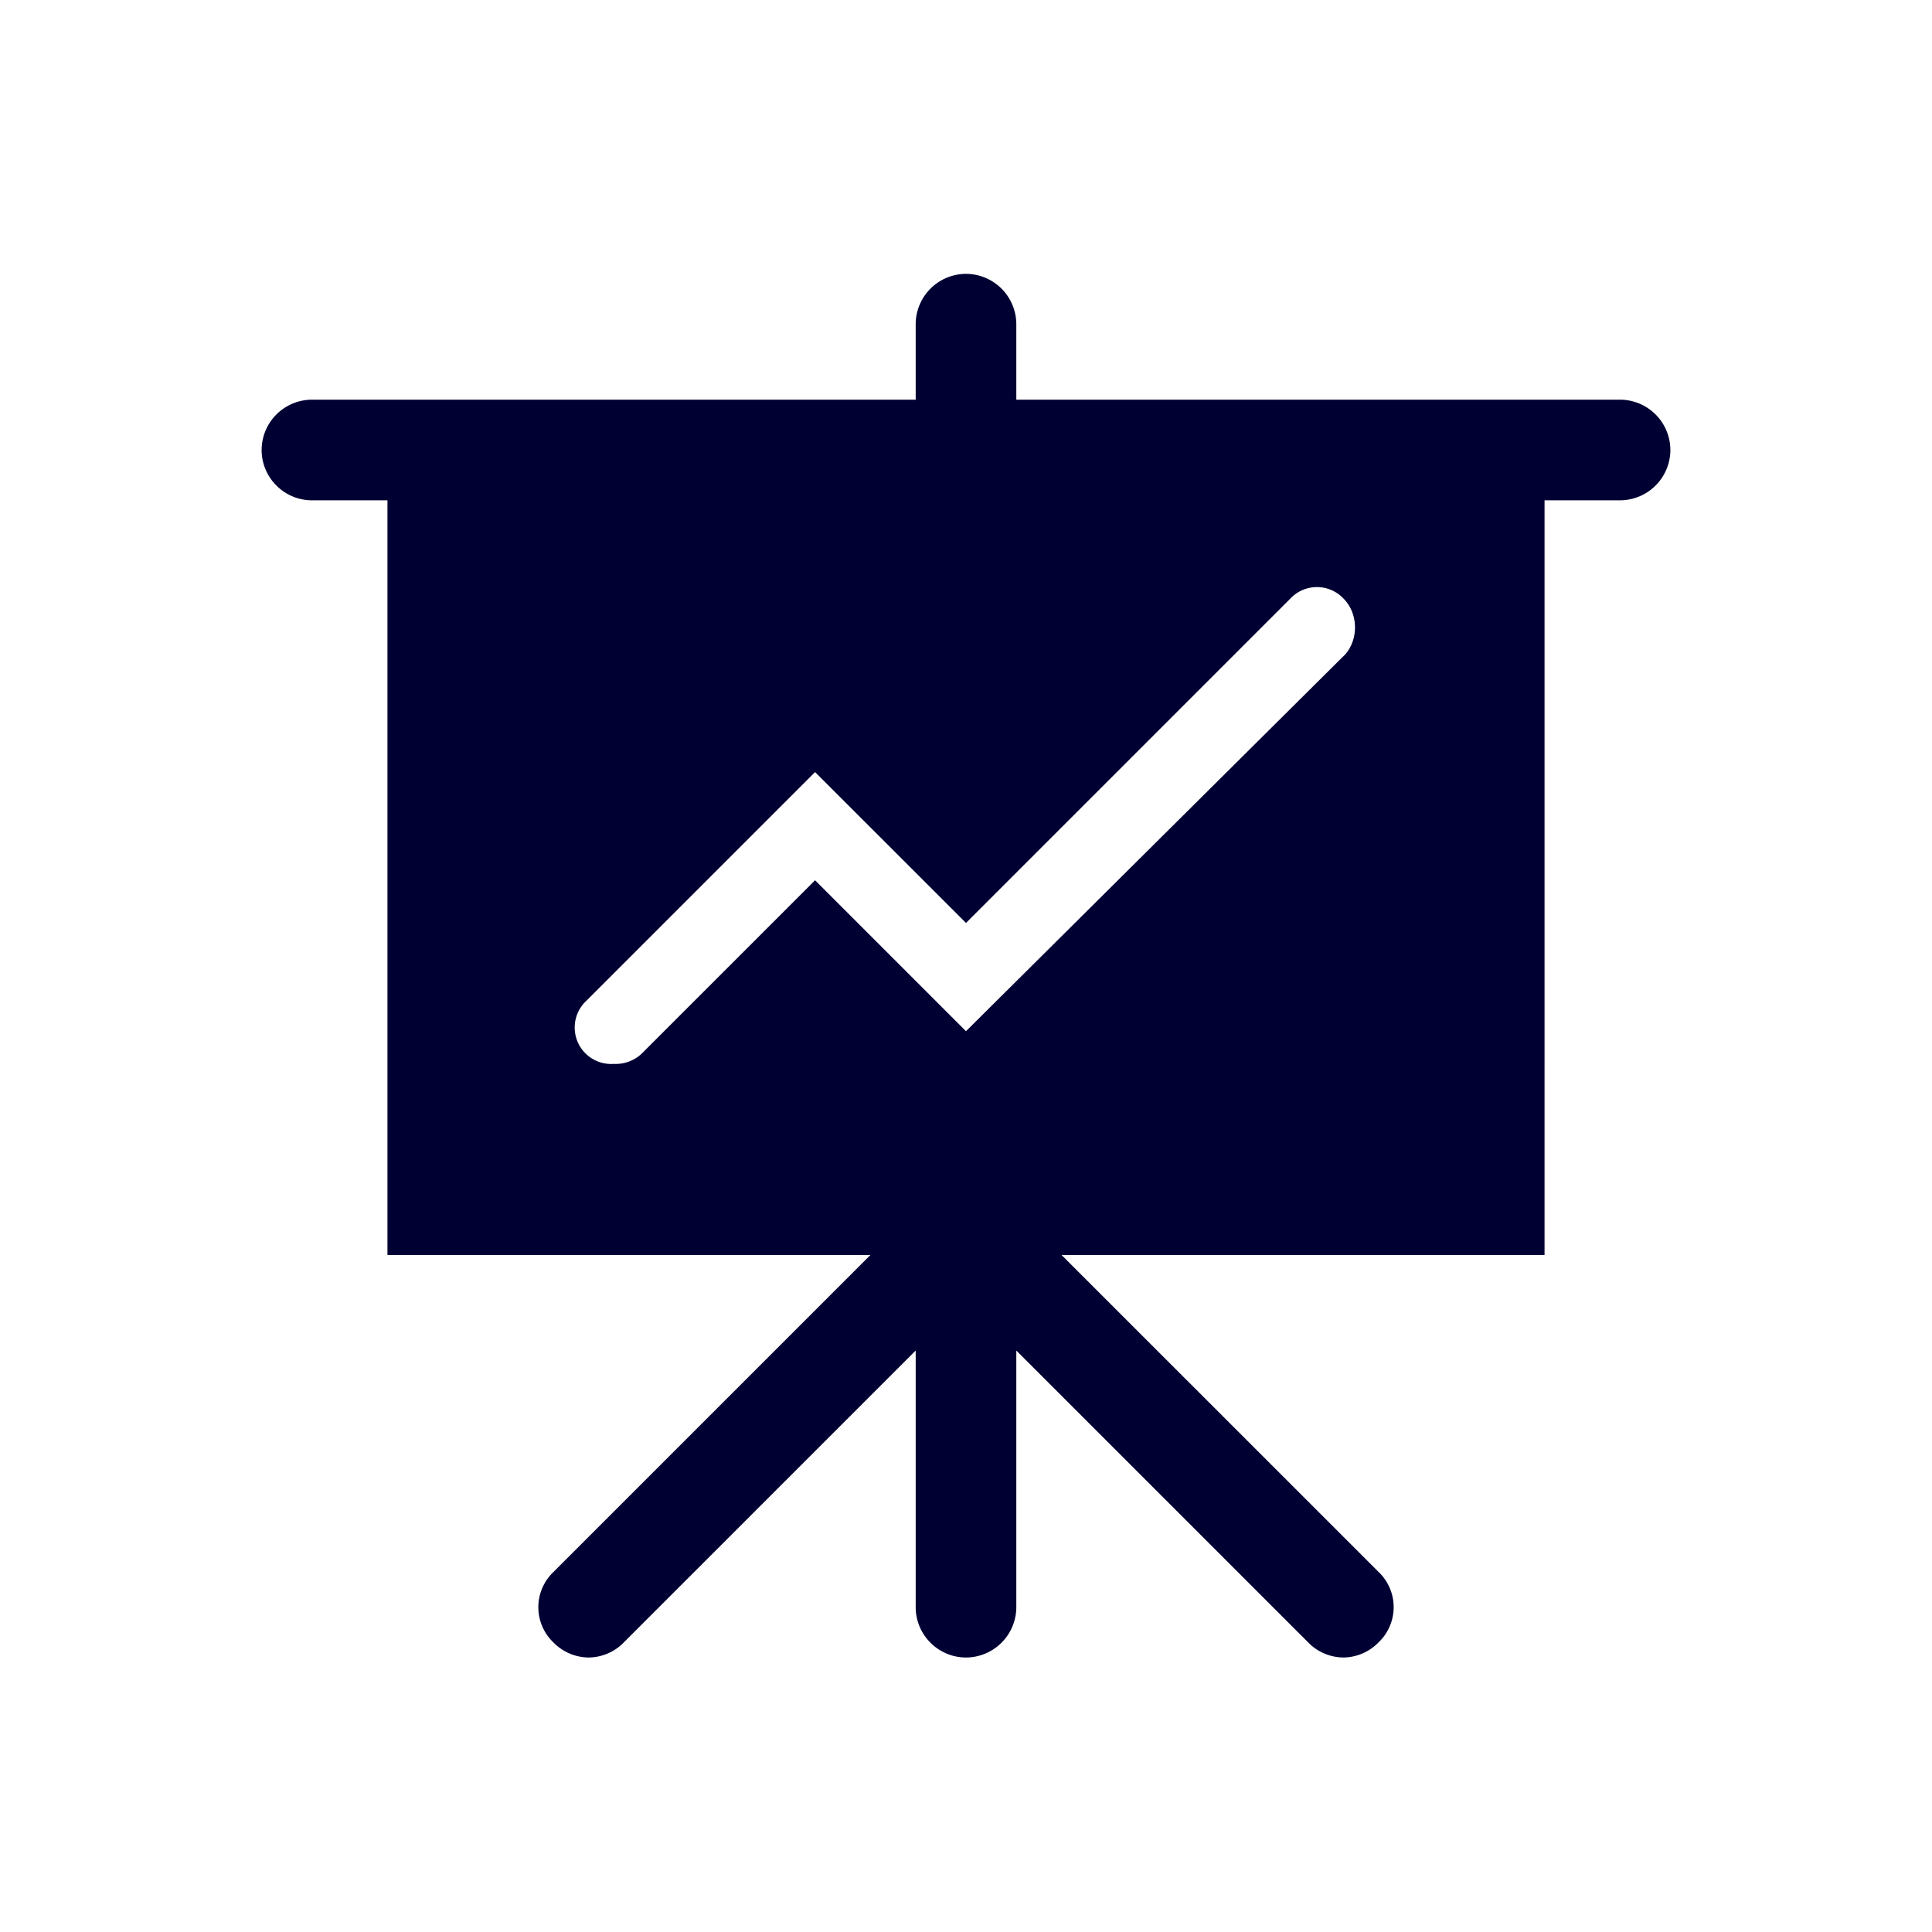 <svg width="24" height="24" fill="none" xmlns="http://www.w3.org/2000/svg"><path d="M20.125 4.965h-7.5v-.938A.627.627 0 0 0 12 3.402a.627.627 0 0 0-.625.625v.938h-7.5a.627.627 0 0 0-.625.625c0 .344.281.625.625.625h.938v9.375h6l-3.938 3.938a.604.604 0 0 0 0 .875.617.617 0 0 0 .438.187.617.617 0 0 0 .437-.188l3.625-3.625v3.188c0 .344.281.625.625.625a.627.627 0 0 0 .625-.625v-3.188l3.625 3.625a.617.617 0 0 0 .438.188.617.617 0 0 0 .437-.188.604.604 0 0 0 0-.875l-3.938-3.937h6V6.215h.938a.627.627 0 0 0 .625-.625.627.627 0 0 0-.625-.625Zm-3.406 3.156L12 12.81l-1.875-1.875-2.156 2.156a.47.47 0 0 1-.344.125.453.453 0 0 1-.344-.781l2.844-2.844L12 11.465l4.031-4.031a.453.453 0 0 1 .657 0c.187.187.187.5.03.687Z" fill="#003"/></svg>